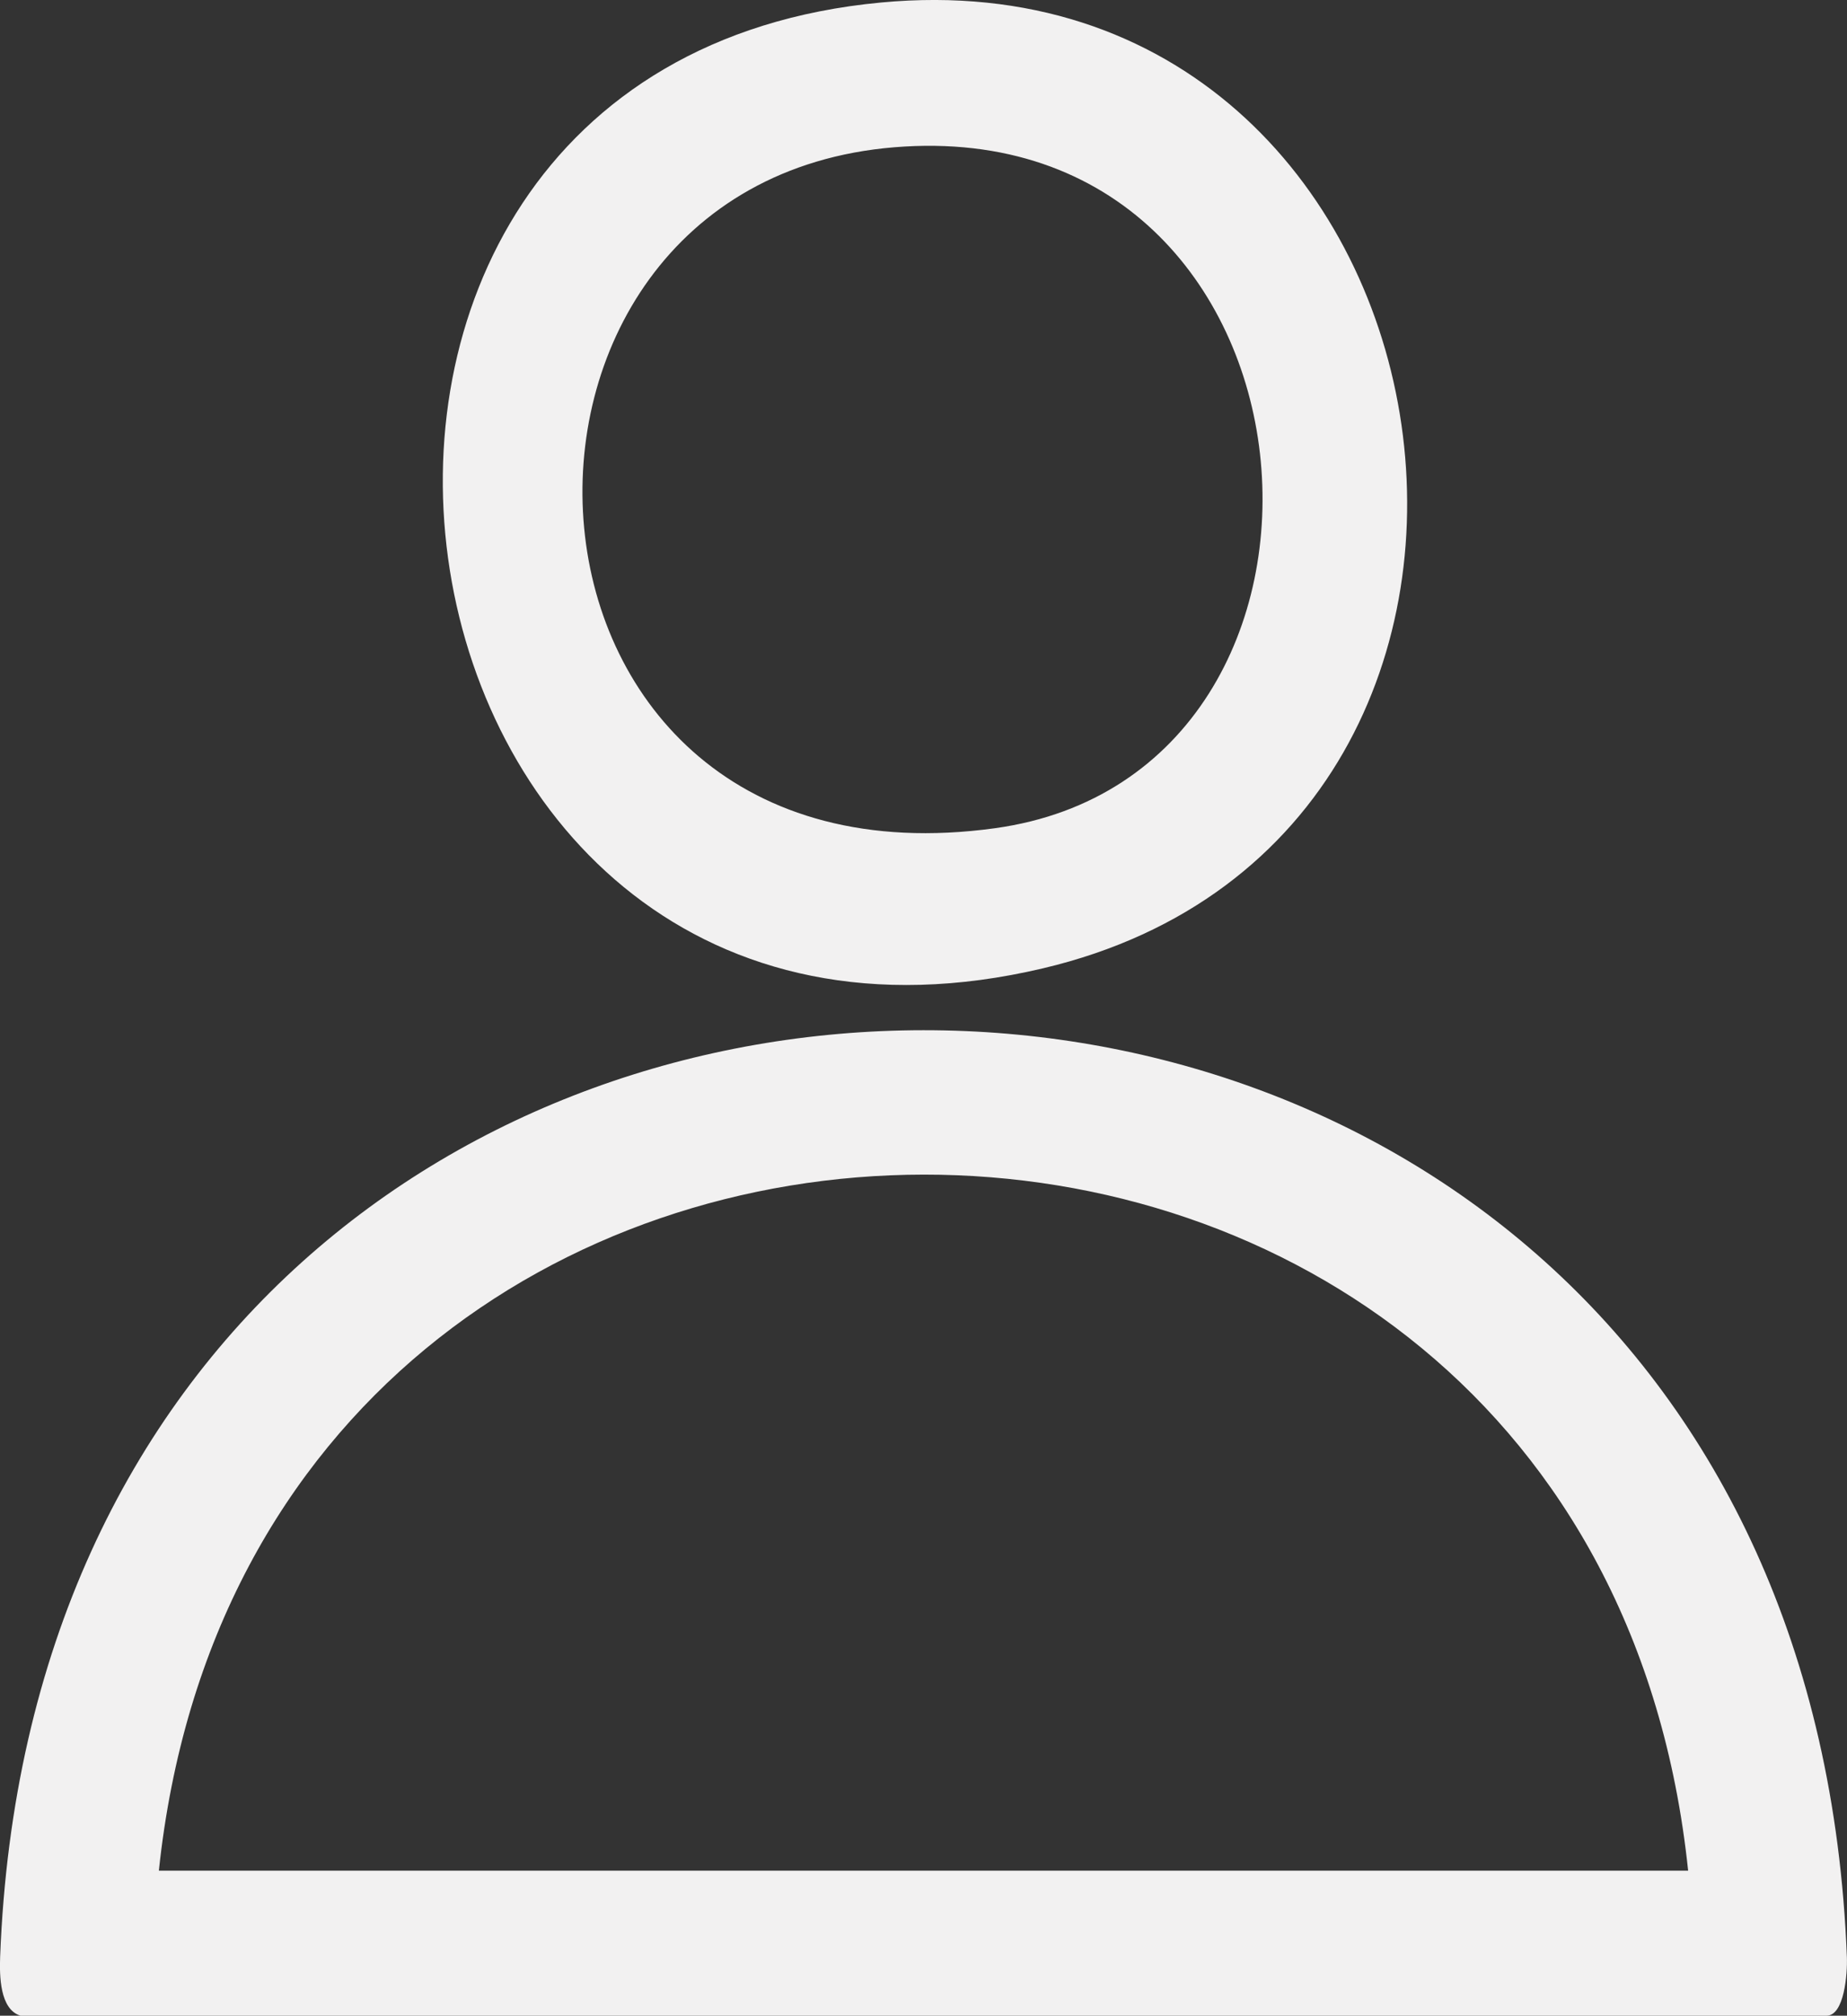 <?xml version="1.0" encoding="UTF-8"?>
<svg id="accountIcon" xmlns="http://www.w3.org/2000/svg" viewBox="0 0 140.1 152.91">
  <rect x="0" y="0" width="140.1" height="152.91" fill="#333333" stroke="none"/>
  <defs>
    <style>
      .cls-1 {
        fill: #f2f1f1;
      }
    </style>
  </defs>
  <path id="body" class="cls-1" d="M140.09,148.46C136.5,54.63,3.57,54.8.01,148.46c-.05,1.42-.03,3.96,1.54,4.45h137c1.35,0,1.59-3.2,1.54-4.45ZM12.05,141.91c7.42-70.32,108.63-70.49,116,0H12.05Z"/>
  <path id="head" class="cls-1" d="M66.83.19c-51.7,4.86-39.62,85.51,12.27,73.27C122.69,63.18,111.8-4.04,66.83.19ZM75.46,62.83c-39.05,5.38-41.48-48.89-7.61-51.66,33.74-2.76,37.65,47.52,7.61,51.66Z"/>
</svg>